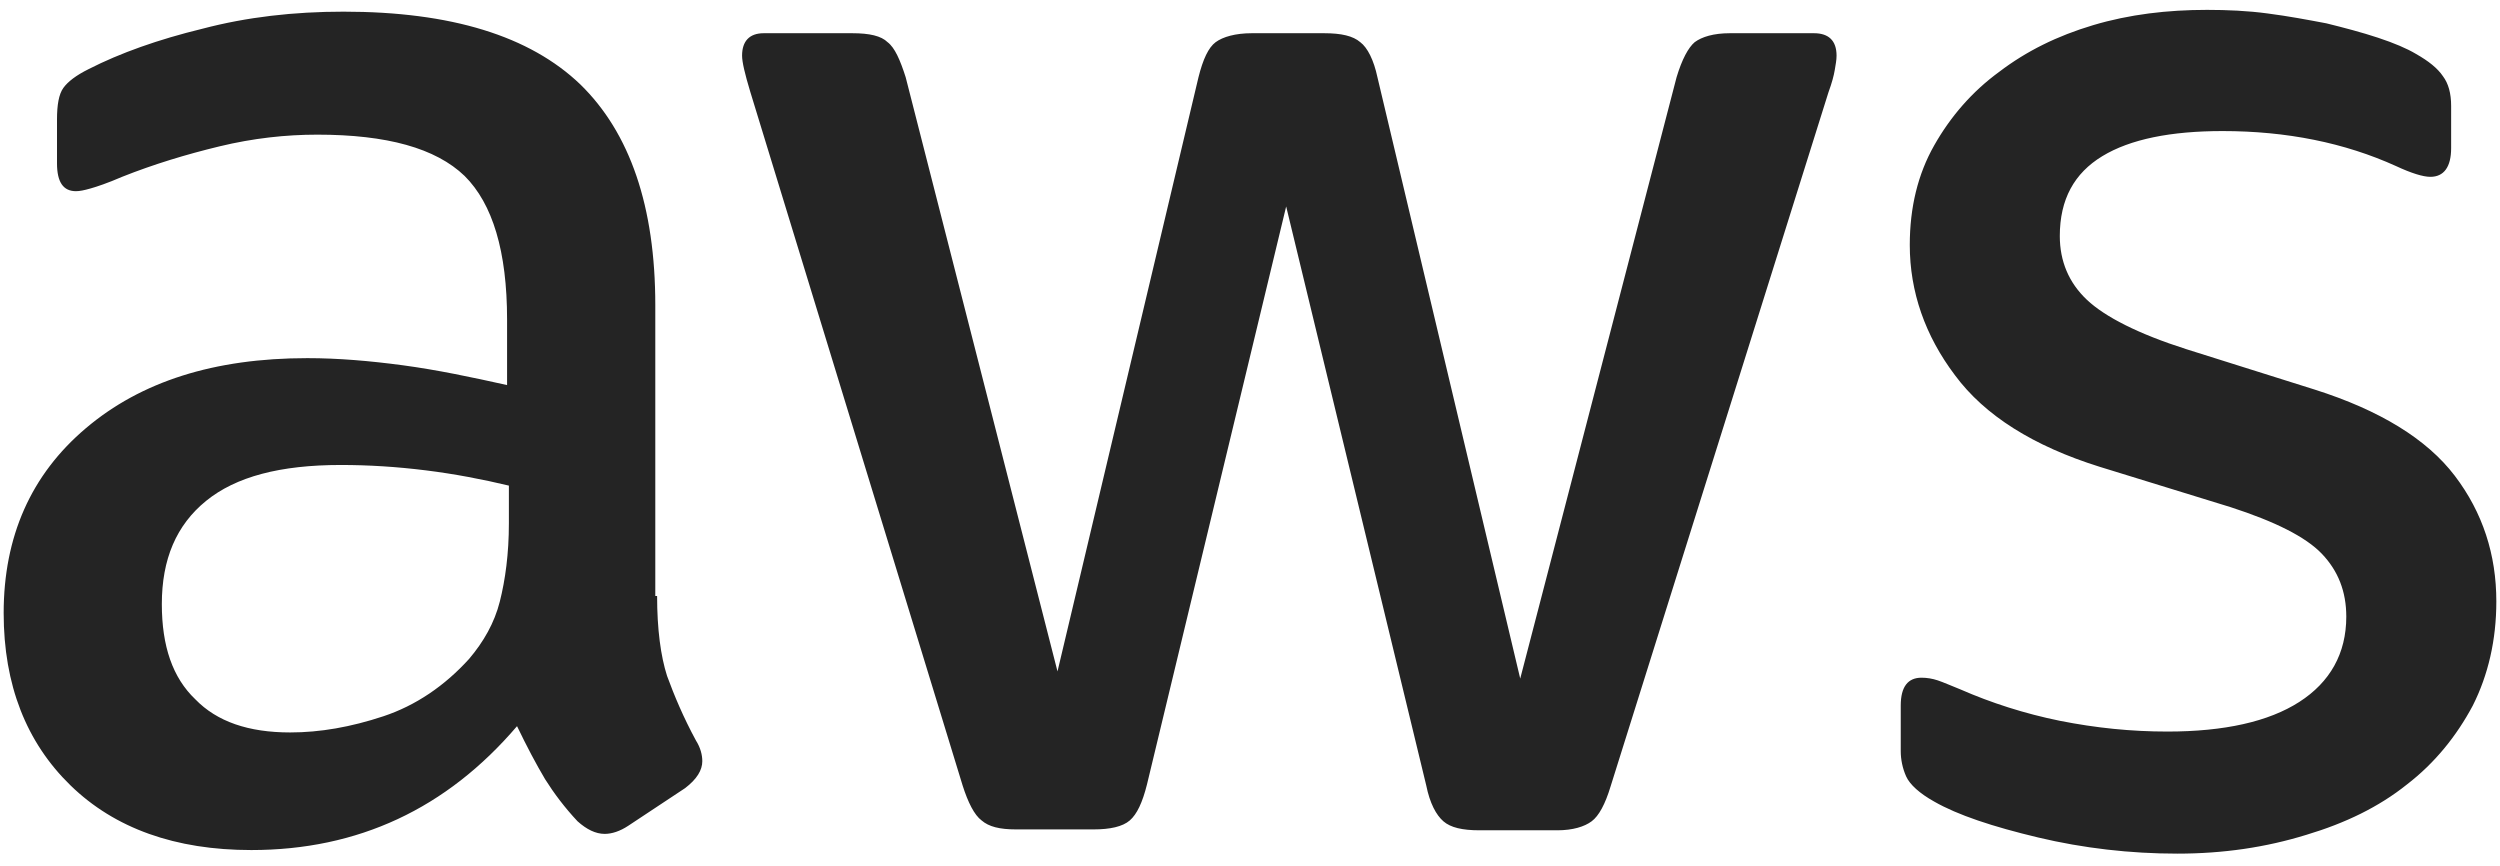 <svg width="101" height="35" viewBox="0 0 101 35" fill="none" xmlns="http://www.w3.org/2000/svg">
<path d="M26.547 24.079C26.547 25.421 26.693 26.509 26.949 27.307C27.241 28.104 27.606 28.975 28.117 29.918C28.3 30.208 28.373 30.498 28.373 30.752C28.373 31.114 28.154 31.477 27.679 31.84L25.379 33.363C25.05 33.58 24.722 33.689 24.43 33.689C24.064 33.689 23.699 33.508 23.334 33.181C22.823 32.637 22.385 32.057 22.02 31.477C21.655 30.86 21.29 30.172 20.888 29.337C18.04 32.674 14.461 34.342 10.153 34.342C7.086 34.342 4.639 33.471 2.85 31.731C1.061 29.99 0.148 27.669 0.148 24.768C0.148 21.686 1.244 19.183 3.471 17.298C5.698 15.412 8.656 14.469 12.417 14.469C13.658 14.469 14.936 14.578 16.287 14.759C17.638 14.941 19.026 15.231 20.486 15.557V12.91C20.486 10.154 19.902 8.232 18.77 7.108C17.602 5.984 15.63 5.44 12.818 5.44C11.54 5.44 10.226 5.585 8.875 5.911C7.524 6.237 6.21 6.636 4.932 7.144C4.347 7.398 3.909 7.543 3.654 7.615C3.398 7.688 3.215 7.724 3.069 7.724C2.558 7.724 2.303 7.362 2.303 6.6V4.823C2.303 4.243 2.376 3.808 2.558 3.554C2.741 3.3 3.069 3.046 3.581 2.792C4.859 2.14 6.392 1.596 8.181 1.16C9.97 0.689 11.869 0.471 13.877 0.471C18.222 0.471 21.399 1.451 23.444 3.409C25.452 5.367 26.474 8.341 26.474 12.33V24.079H26.547ZM11.723 29.591C12.928 29.591 14.169 29.374 15.484 28.939C16.798 28.503 17.967 27.706 18.953 26.618C19.537 25.929 19.975 25.167 20.194 24.297C20.413 23.426 20.559 22.375 20.559 21.142V19.619C19.5 19.365 18.368 19.147 17.2 19.002C16.032 18.857 14.9 18.785 13.768 18.785C11.321 18.785 9.532 19.256 8.327 20.235C7.122 21.214 6.538 22.592 6.538 24.405C6.538 26.11 6.976 27.379 7.889 28.25C8.765 29.156 10.043 29.591 11.723 29.591ZM41.043 33.508C40.386 33.508 39.948 33.399 39.656 33.145C39.364 32.928 39.108 32.42 38.889 31.731L30.308 3.699C30.089 2.974 29.98 2.502 29.98 2.248C29.98 1.668 30.272 1.342 30.856 1.342H34.434C35.128 1.342 35.603 1.451 35.858 1.704C36.15 1.922 36.369 2.43 36.589 3.119L42.723 27.125L48.419 3.119C48.601 2.393 48.82 1.922 49.112 1.704C49.405 1.487 49.916 1.342 50.573 1.342H53.494C54.188 1.342 54.663 1.451 54.955 1.704C55.247 1.922 55.502 2.43 55.648 3.119L61.417 27.415L67.734 3.119C67.953 2.393 68.209 1.922 68.465 1.704C68.757 1.487 69.231 1.342 69.888 1.342H73.284C73.868 1.342 74.197 1.632 74.197 2.248C74.197 2.43 74.16 2.611 74.124 2.829C74.088 3.046 74.014 3.336 73.868 3.735L65.069 31.767C64.85 32.492 64.594 32.964 64.302 33.181C64.01 33.399 63.535 33.544 62.914 33.544H59.774C59.081 33.544 58.606 33.435 58.314 33.181C58.022 32.928 57.766 32.456 57.62 31.731L51.961 8.341L46.337 31.695C46.155 32.42 45.936 32.891 45.644 33.145C45.352 33.399 44.84 33.508 44.183 33.508H41.043ZM87.963 34.487C86.064 34.487 84.165 34.269 82.34 33.834C80.514 33.399 79.09 32.928 78.141 32.383C77.556 32.057 77.155 31.695 77.009 31.368C76.862 31.042 76.79 30.679 76.79 30.353V28.503C76.79 27.742 77.082 27.379 77.629 27.379C77.848 27.379 78.067 27.415 78.287 27.488C78.506 27.561 78.834 27.706 79.199 27.851C80.441 28.395 81.792 28.83 83.216 29.12C84.676 29.41 86.1 29.555 87.561 29.555C89.861 29.555 91.65 29.156 92.892 28.358C94.133 27.561 94.79 26.4 94.79 24.913C94.79 23.898 94.462 23.064 93.805 22.375C93.147 21.686 91.906 21.069 90.117 20.489L84.822 18.857C82.157 18.023 80.185 16.79 78.98 15.158C77.775 13.563 77.155 11.786 77.155 9.9C77.155 8.377 77.483 7.035 78.141 5.875C78.798 4.714 79.674 3.699 80.769 2.901C81.865 2.067 83.106 1.451 84.567 1.015C86.027 0.58 87.561 0.399 89.167 0.399C89.971 0.399 90.811 0.435 91.614 0.544C92.454 0.653 93.22 0.798 93.987 0.943C94.717 1.124 95.411 1.306 96.068 1.523C96.726 1.741 97.237 1.958 97.602 2.176C98.113 2.466 98.478 2.756 98.697 3.082C98.916 3.373 99.026 3.771 99.026 4.279V5.984C99.026 6.745 98.734 7.144 98.186 7.144C97.894 7.144 97.419 6.999 96.799 6.709C94.717 5.766 92.381 5.295 89.788 5.295C87.707 5.295 86.064 5.621 84.932 6.31C83.8 6.999 83.216 8.051 83.216 9.537C83.216 10.553 83.581 11.423 84.311 12.112C85.041 12.801 86.392 13.49 88.328 14.107L93.513 15.739C96.141 16.573 98.04 17.733 99.172 19.22C100.304 20.707 100.852 22.411 100.852 24.297C100.852 25.856 100.523 27.27 99.902 28.503C99.245 29.736 98.369 30.824 97.237 31.695C96.105 32.601 94.754 33.254 93.184 33.725C91.541 34.233 89.825 34.487 87.963 34.487Z" fill="#242424"/>
</svg>
